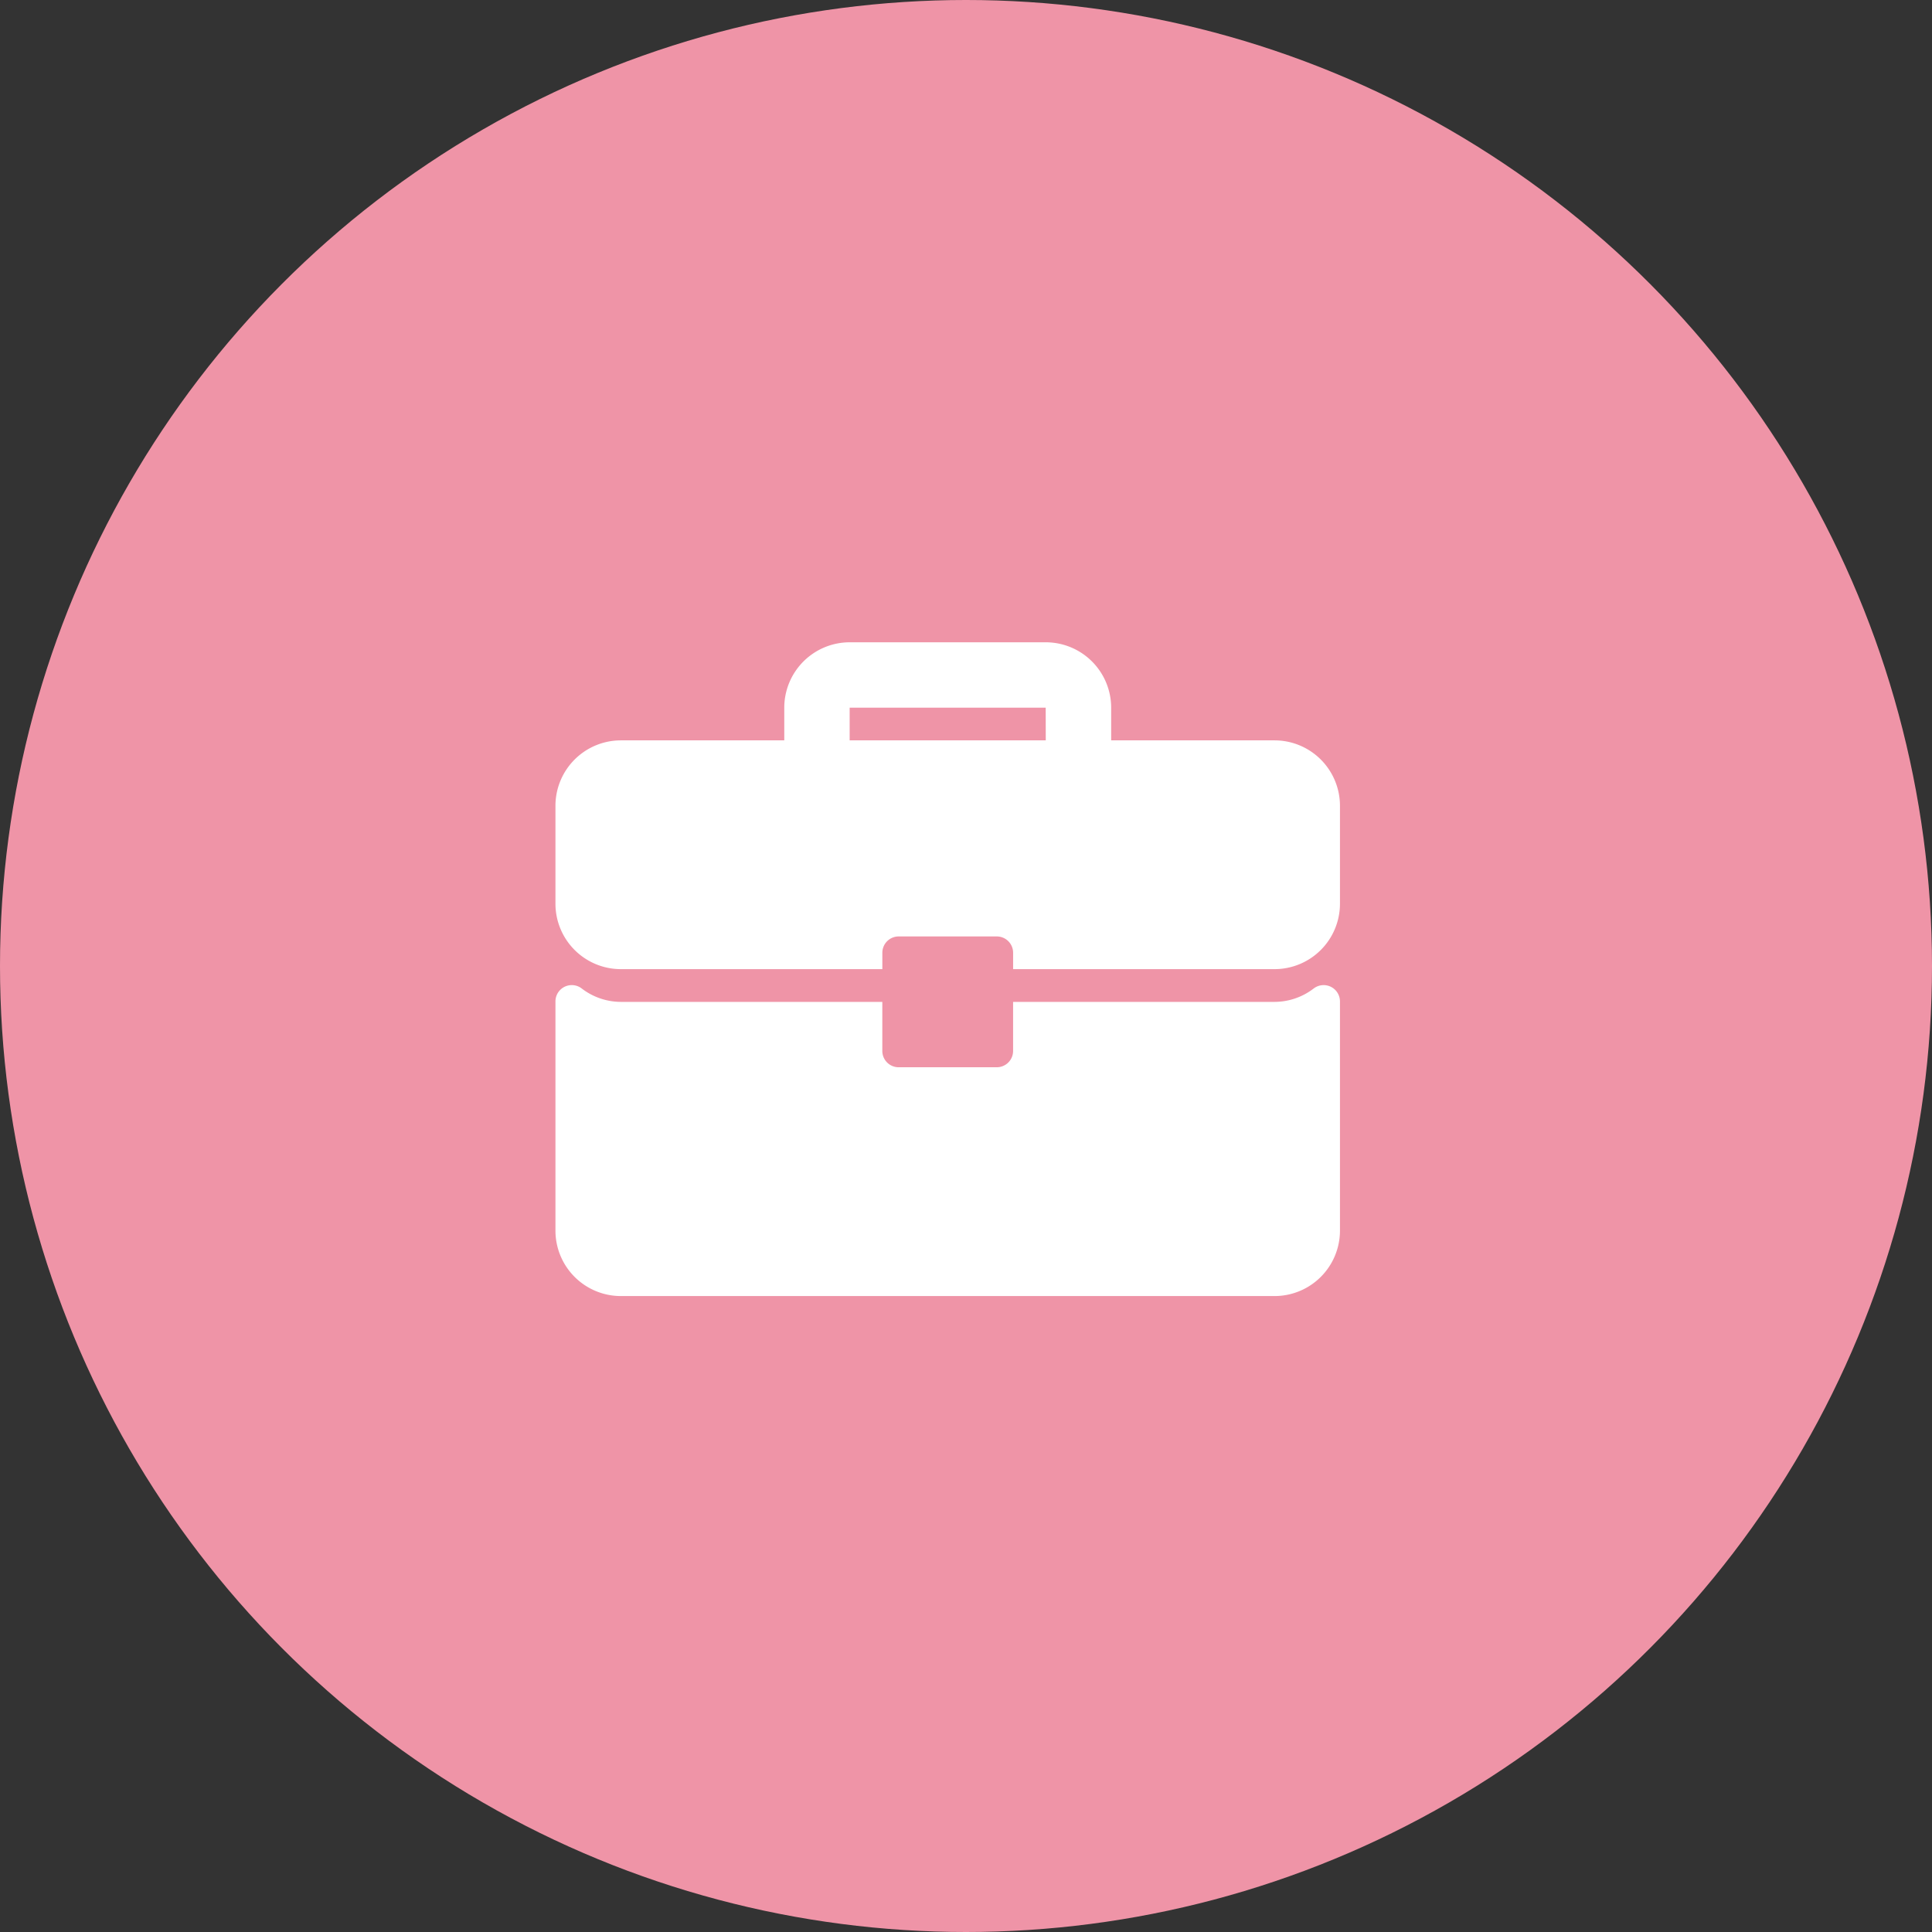 <svg xmlns="http://www.w3.org/2000/svg" width="80" height="80" viewBox="0 0 80 80">
  <rect x="0" y="0" width="80" height="80" fill="#333333" stroke="none"/>
  <g id="Group_13906" data-name="Group 13906" transform="translate(-1033 -1158)">
    <circle id="Ellipse_1372" data-name="Ellipse 1372" cx="40" cy="40" r="40" transform="translate(1033 1158)" fill="#ef94a7"/>
    <g id="briefcase" transform="translate(1056 1141.93)">
      <g id="Group_13468" data-name="Group 13468" transform="translate(0 42.666)">
        <g id="Group_13467" data-name="Group 13467" transform="translate(0 0)">
          <path id="Path_25967" data-name="Path 25967" d="M29.778,46.727H23.011V45.373A2.71,2.71,0,0,0,20.3,42.666H12.182a2.71,2.71,0,0,0-2.707,2.707v1.354H2.707A2.71,2.71,0,0,0,0,49.434v4.061A2.71,2.71,0,0,0,2.707,56.2H13.536v-.677a.676.676,0,0,1,.677-.677h4.061a.676.676,0,0,1,.677.677V56.2H29.778a2.71,2.71,0,0,0,2.707-2.707V49.434A2.71,2.71,0,0,0,29.778,46.727Zm-9.475,0H12.182V45.373H20.3Z" transform="translate(0 -42.666)" fill="#fff"/>
          <path id="Path_25968" data-name="Path 25968" d="M32.11,266.455a.678.678,0,0,0-.71.067,2.672,2.672,0,0,1-1.622.557H18.95v2.03a.676.676,0,0,1-.677.677H14.212a.676.676,0,0,1-.677-.677v-2.03H2.707a2.673,2.673,0,0,1-1.622-.557A.676.676,0,0,0,0,267.061v9.492a2.71,2.71,0,0,0,2.707,2.707H29.778a2.71,2.71,0,0,0,2.707-2.707v-9.492A.677.677,0,0,0,32.11,266.455Z" transform="translate(0 -252.189)" fill="#fff"/>
        </g>
      </g>
    </g>
  </g>
</svg>
